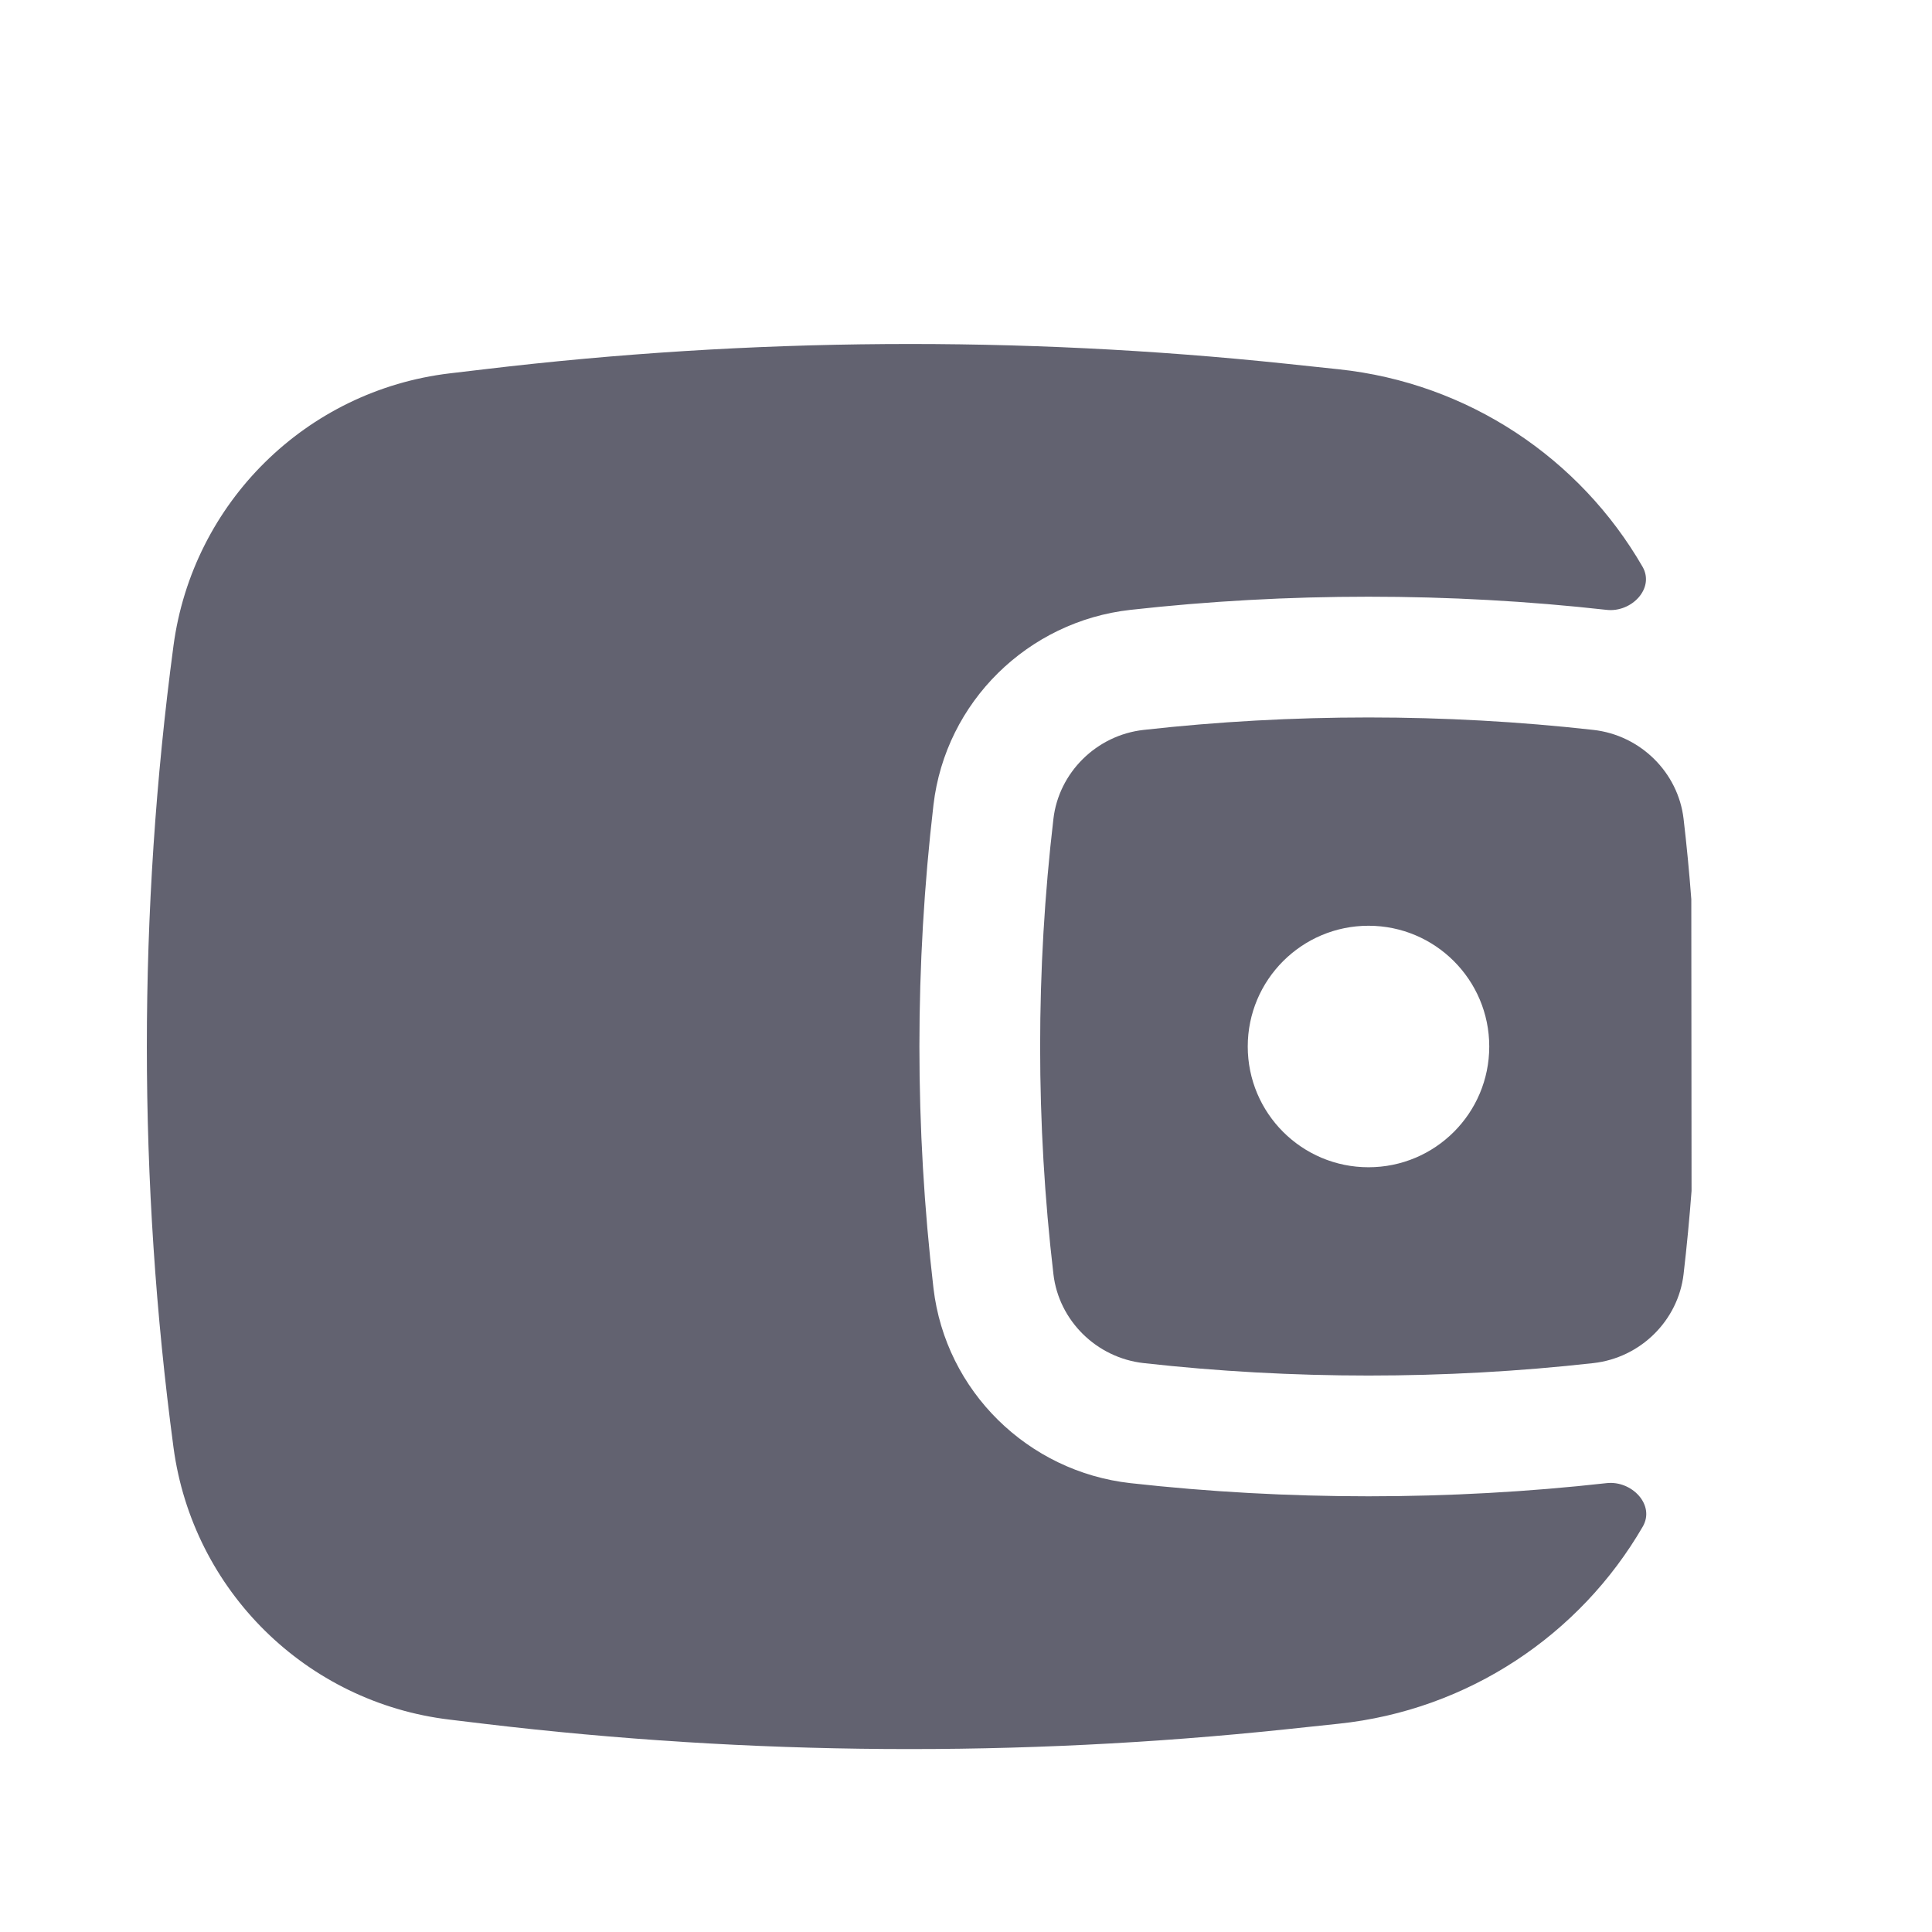 <svg width="24" height="24" viewBox="0 0 24 24" fill="none" xmlns="http://www.w3.org/2000/svg">
<path fill-rule="evenodd" clip-rule="evenodd" d="M21.01 11.171L21.013 14.794C20.987 15.139 20.954 15.484 20.914 15.828C20.847 16.404 20.379 16.868 19.792 16.933C17.952 17.139 16.048 17.139 14.208 16.933C13.621 16.868 13.153 16.404 13.086 15.828C12.866 13.949 12.866 12.051 13.086 10.172C13.153 9.597 13.621 9.132 14.208 9.067C16.048 8.861 17.952 8.861 19.792 9.067C20.379 9.132 20.847 9.597 20.914 10.172C20.953 10.505 20.985 10.838 21.01 11.171ZM17 11.5C16.172 11.5 15.5 12.172 15.5 13C15.5 13.829 16.172 14.5 17 14.5C17.828 14.5 18.5 13.829 18.5 13C18.5 12.172 17.828 11.5 17 11.5Z" fill="#626270"/>
<path d="M20.404 7.04C20.559 7.309 20.267 7.611 19.958 7.576C18.008 7.358 15.992 7.358 14.042 7.576C12.772 7.718 11.746 8.717 11.596 9.998C11.363 11.992 11.363 14.008 11.596 16.003C11.746 17.283 12.772 18.282 14.042 18.424C15.992 18.642 18.008 18.642 19.958 18.424C20.269 18.389 20.564 18.693 20.407 18.964C19.628 20.307 18.24 21.244 16.627 21.413L15.975 21.482C12.664 21.831 9.325 21.808 6.019 21.414L5.587 21.362C3.805 21.15 2.393 19.758 2.155 17.979C1.714 14.674 1.714 11.326 2.155 8.022C2.393 6.243 3.805 4.85 5.587 4.638L6.019 4.587C9.325 4.193 12.664 4.17 15.975 4.518L16.627 4.587C18.241 4.757 19.627 5.695 20.404 7.04Z" fill="#626270"/>
</svg>
